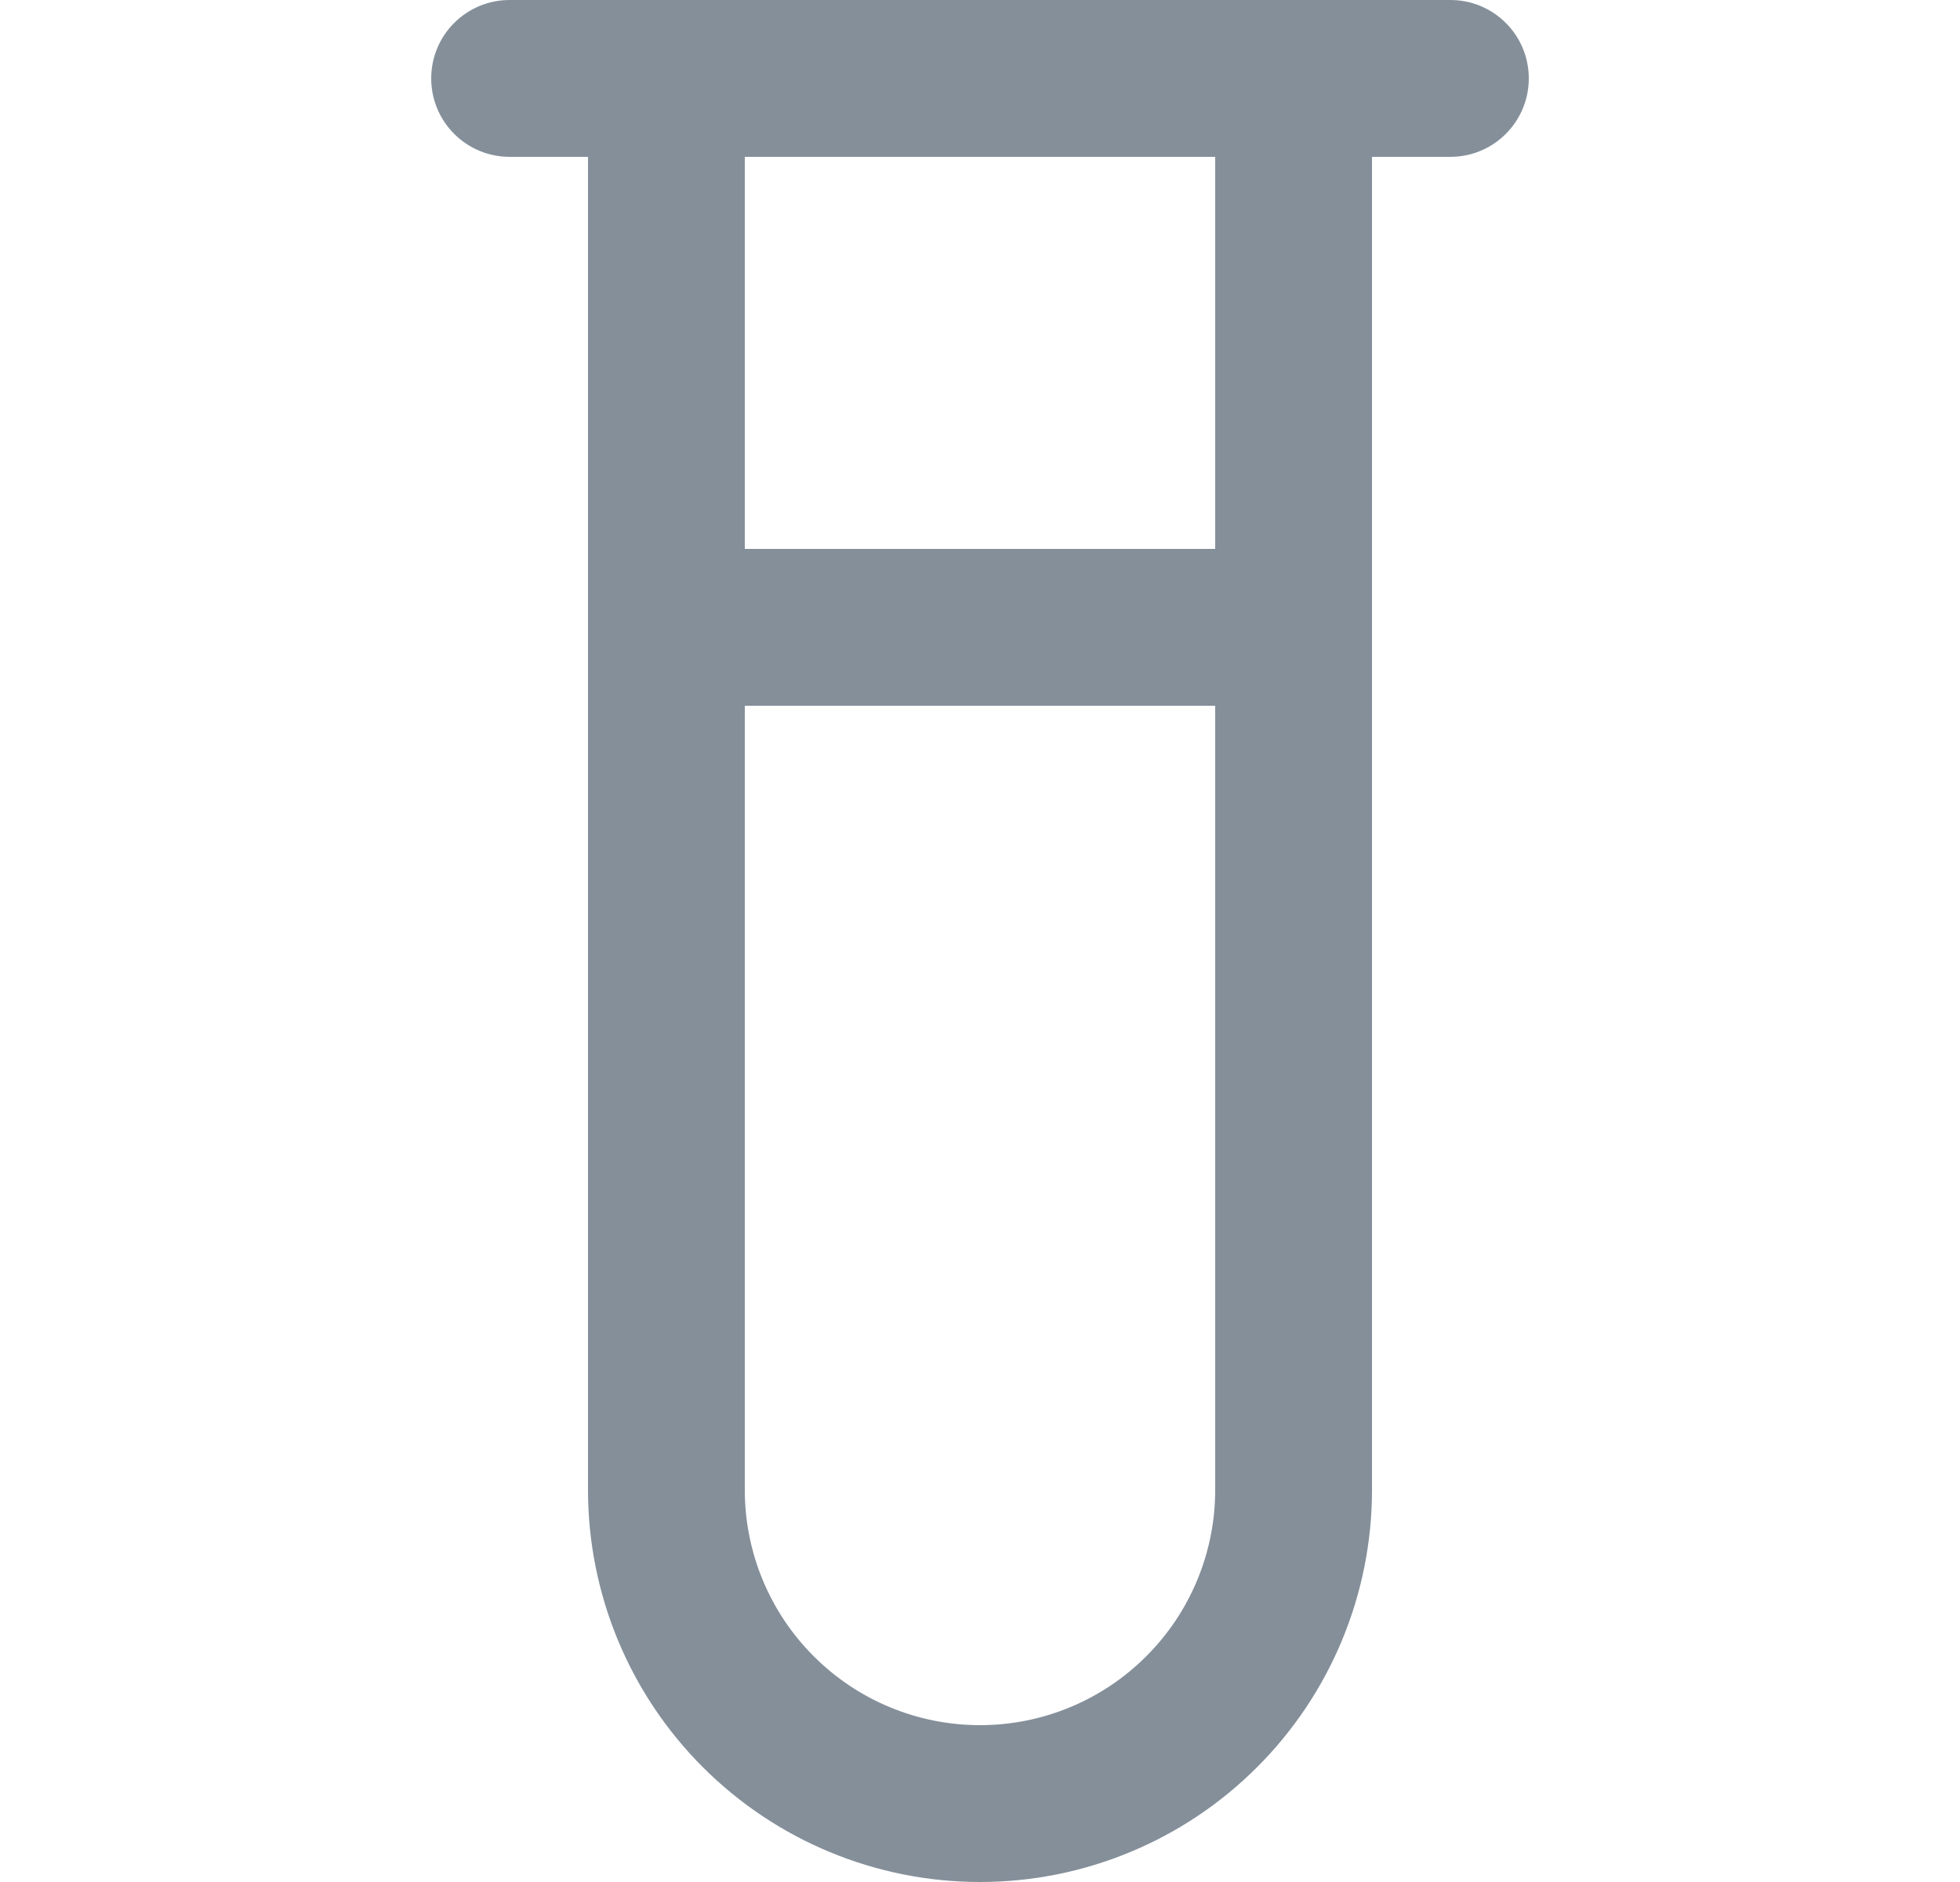 <svg width="25" height="24" viewBox="0 0 25 24" fill="none" xmlns="http://www.w3.org/2000/svg">
<g clip-path="url(#clip0_741_9330)">
<path d="M18.5 0H6.5C6.235 0 5.98 0.105 5.793 0.293C5.605 0.48 5.5 0.735 5.5 1C5.5 1.265 5.605 1.52 5.793 1.707C5.98 1.895 6.235 2 6.5 2H7.5V19C7.5 20.326 8.027 21.598 8.964 22.535C9.902 23.473 11.174 24 12.5 24C13.826 24 15.098 23.473 16.035 22.535C16.973 21.598 17.5 20.326 17.5 19V2H18.5C18.765 2 19.02 1.895 19.207 1.707C19.395 1.52 19.5 1.265 19.5 1C19.5 0.735 19.395 0.48 19.207 0.293C19.02 0.105 18.765 0 18.5 0V0ZM12.5 22C11.704 22 10.941 21.684 10.379 21.121C9.816 20.559 9.5 19.796 9.5 19V9H15.5V19C15.5 19.796 15.184 20.559 14.621 21.121C14.059 21.684 13.296 22 12.5 22ZM15.5 7H9.5V2H15.5V7Z" fill="#848F9A"/>
</g>
<defs>
<clipPath id="clip0_741_9330">
<rect width="24" height="24" fill="white" transform="translate(0.5)"/>
</clipPath>
</defs>
</svg>
